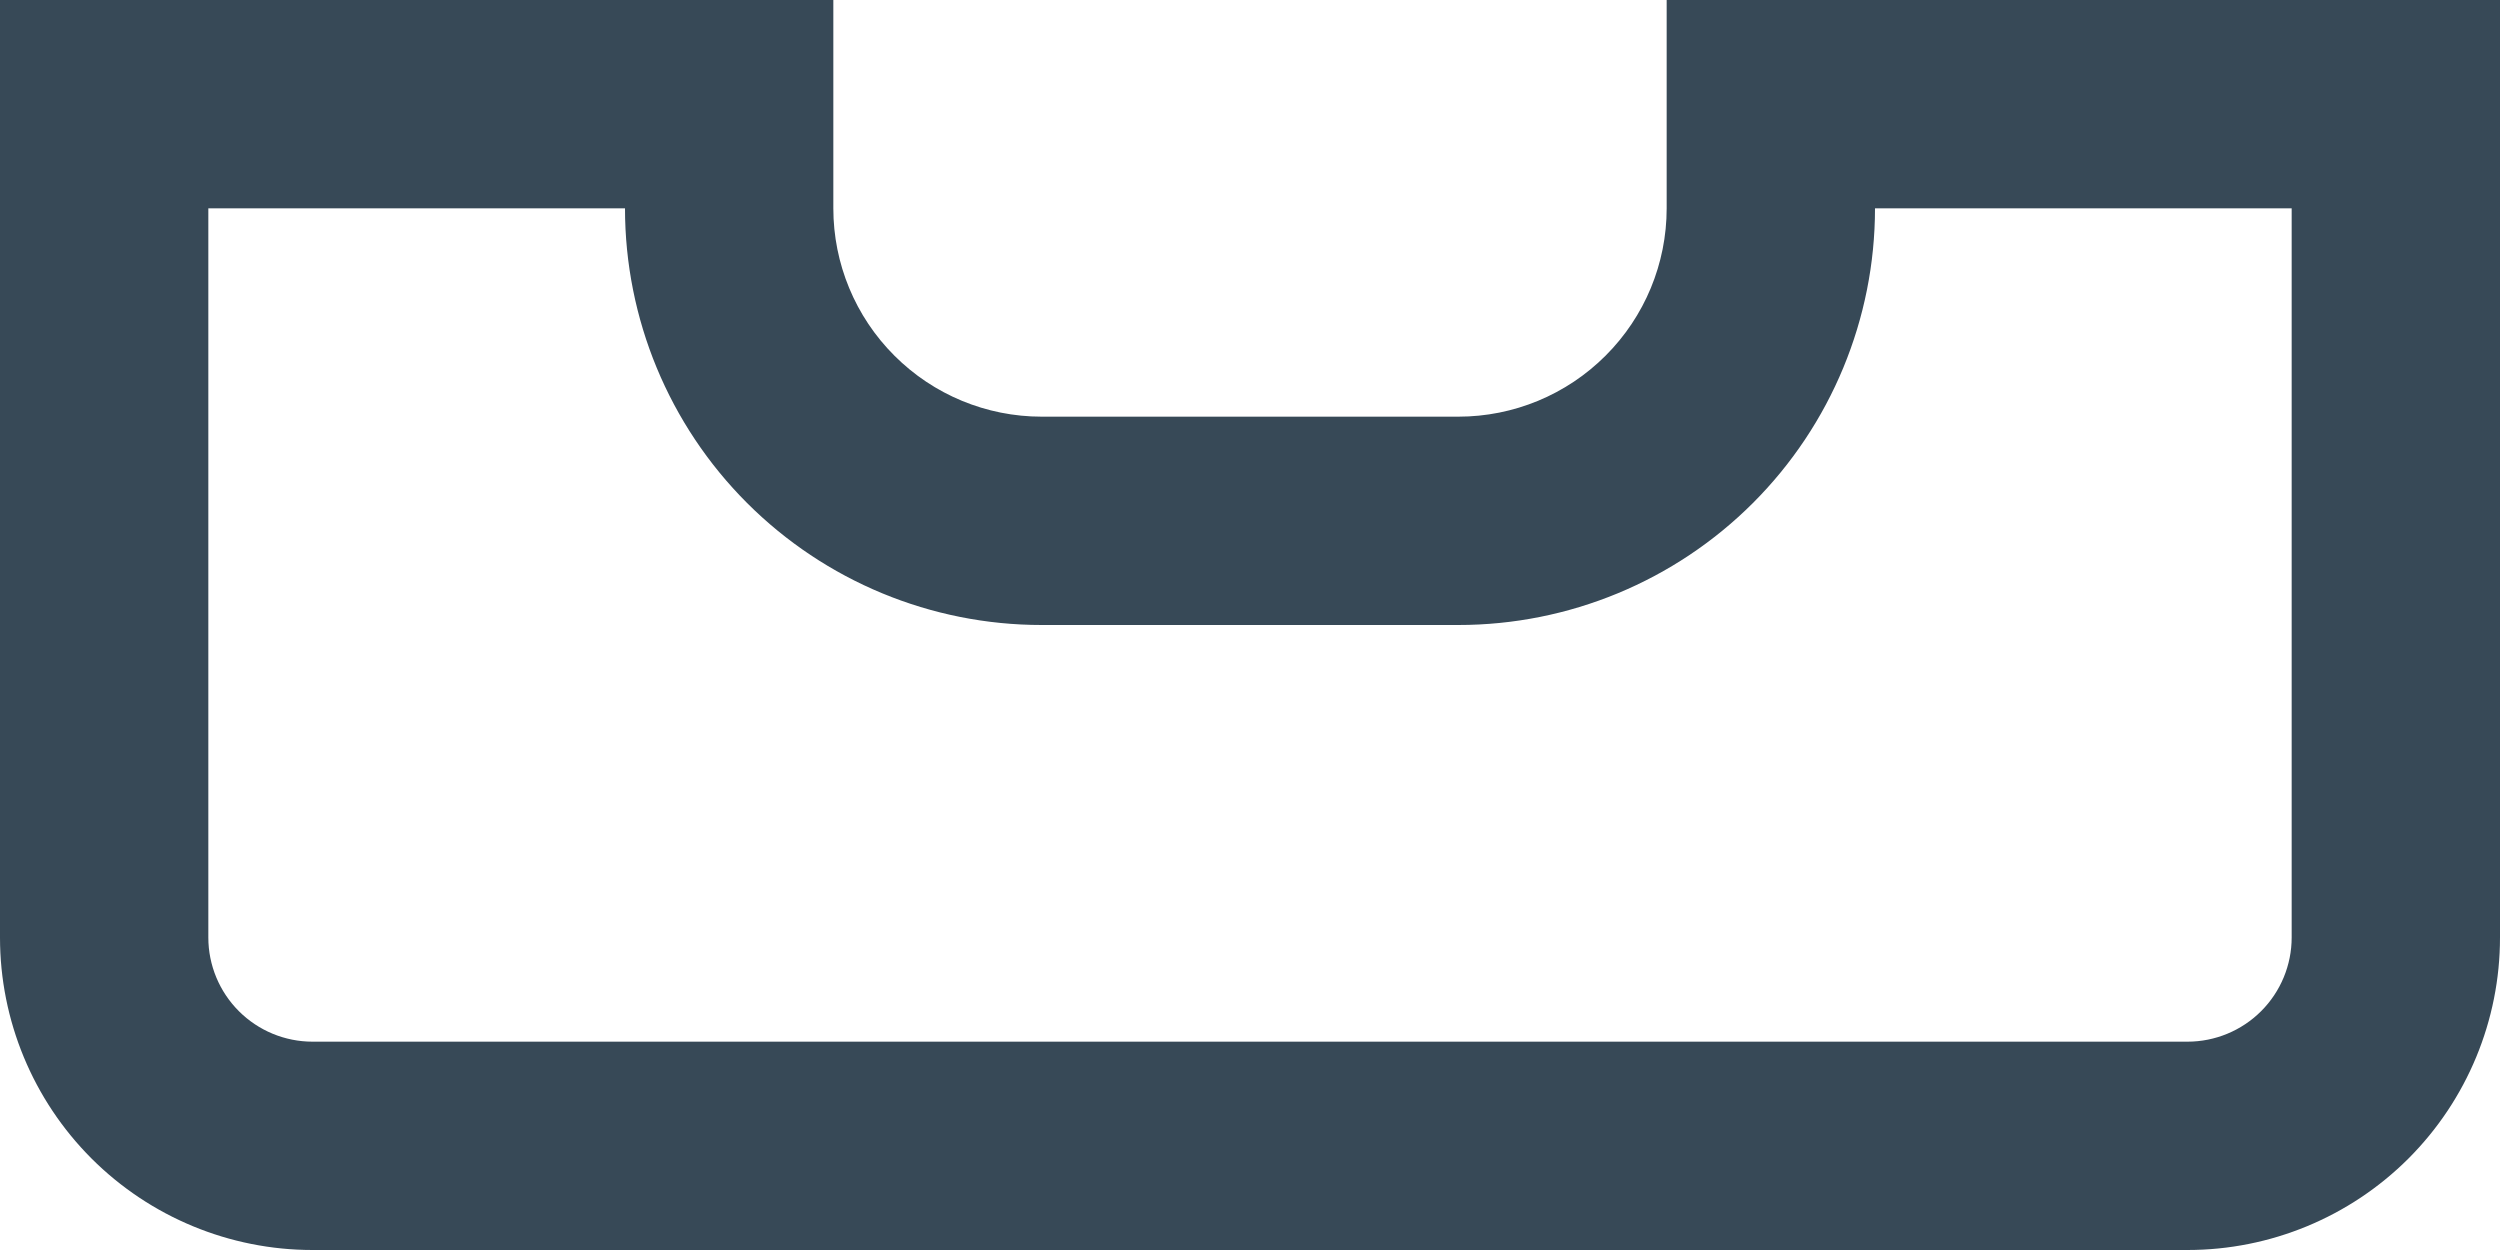 <svg width="48" height="24" viewBox="0 0 48 24" fill="none" xmlns="http://www.w3.org/2000/svg" xmlns:xlink="http://www.w3.org/1999/xlink">
<path d="M42,24L6,24C4.409,24 2.883,23.368 1.757,22.243C0.632,21.117 0,19.591 0,18L0,0L16,0L16,4C16,5.061 16.421,6.078 17.172,6.828C17.922,7.579 18.939,8 20,8L28,8C29.061,8 30.078,7.579 30.828,6.828C31.579,6.078 32,5.061 32,4L32,0L48,0L48,18C48,19.591 47.368,21.117 46.243,22.243C45.117,23.368 43.591,24 42,24ZM4,4L4,18C4,18.53 4.211,19.039 4.586,19.414C4.961,19.789 5.47,20 6,20L42,20C42.53,20 43.039,19.789 43.414,19.414C43.789,19.039 44,18.53 44,18L44,4L36,4C36,6.122 35.157,8.157 33.657,9.657C32.157,11.157 30.122,12 28,12L20,12C17.878,12 15.843,11.157 14.343,9.657C12.843,8.157 12,6.122 12,4L4,4Z" fill="#374957"/>
</svg>
